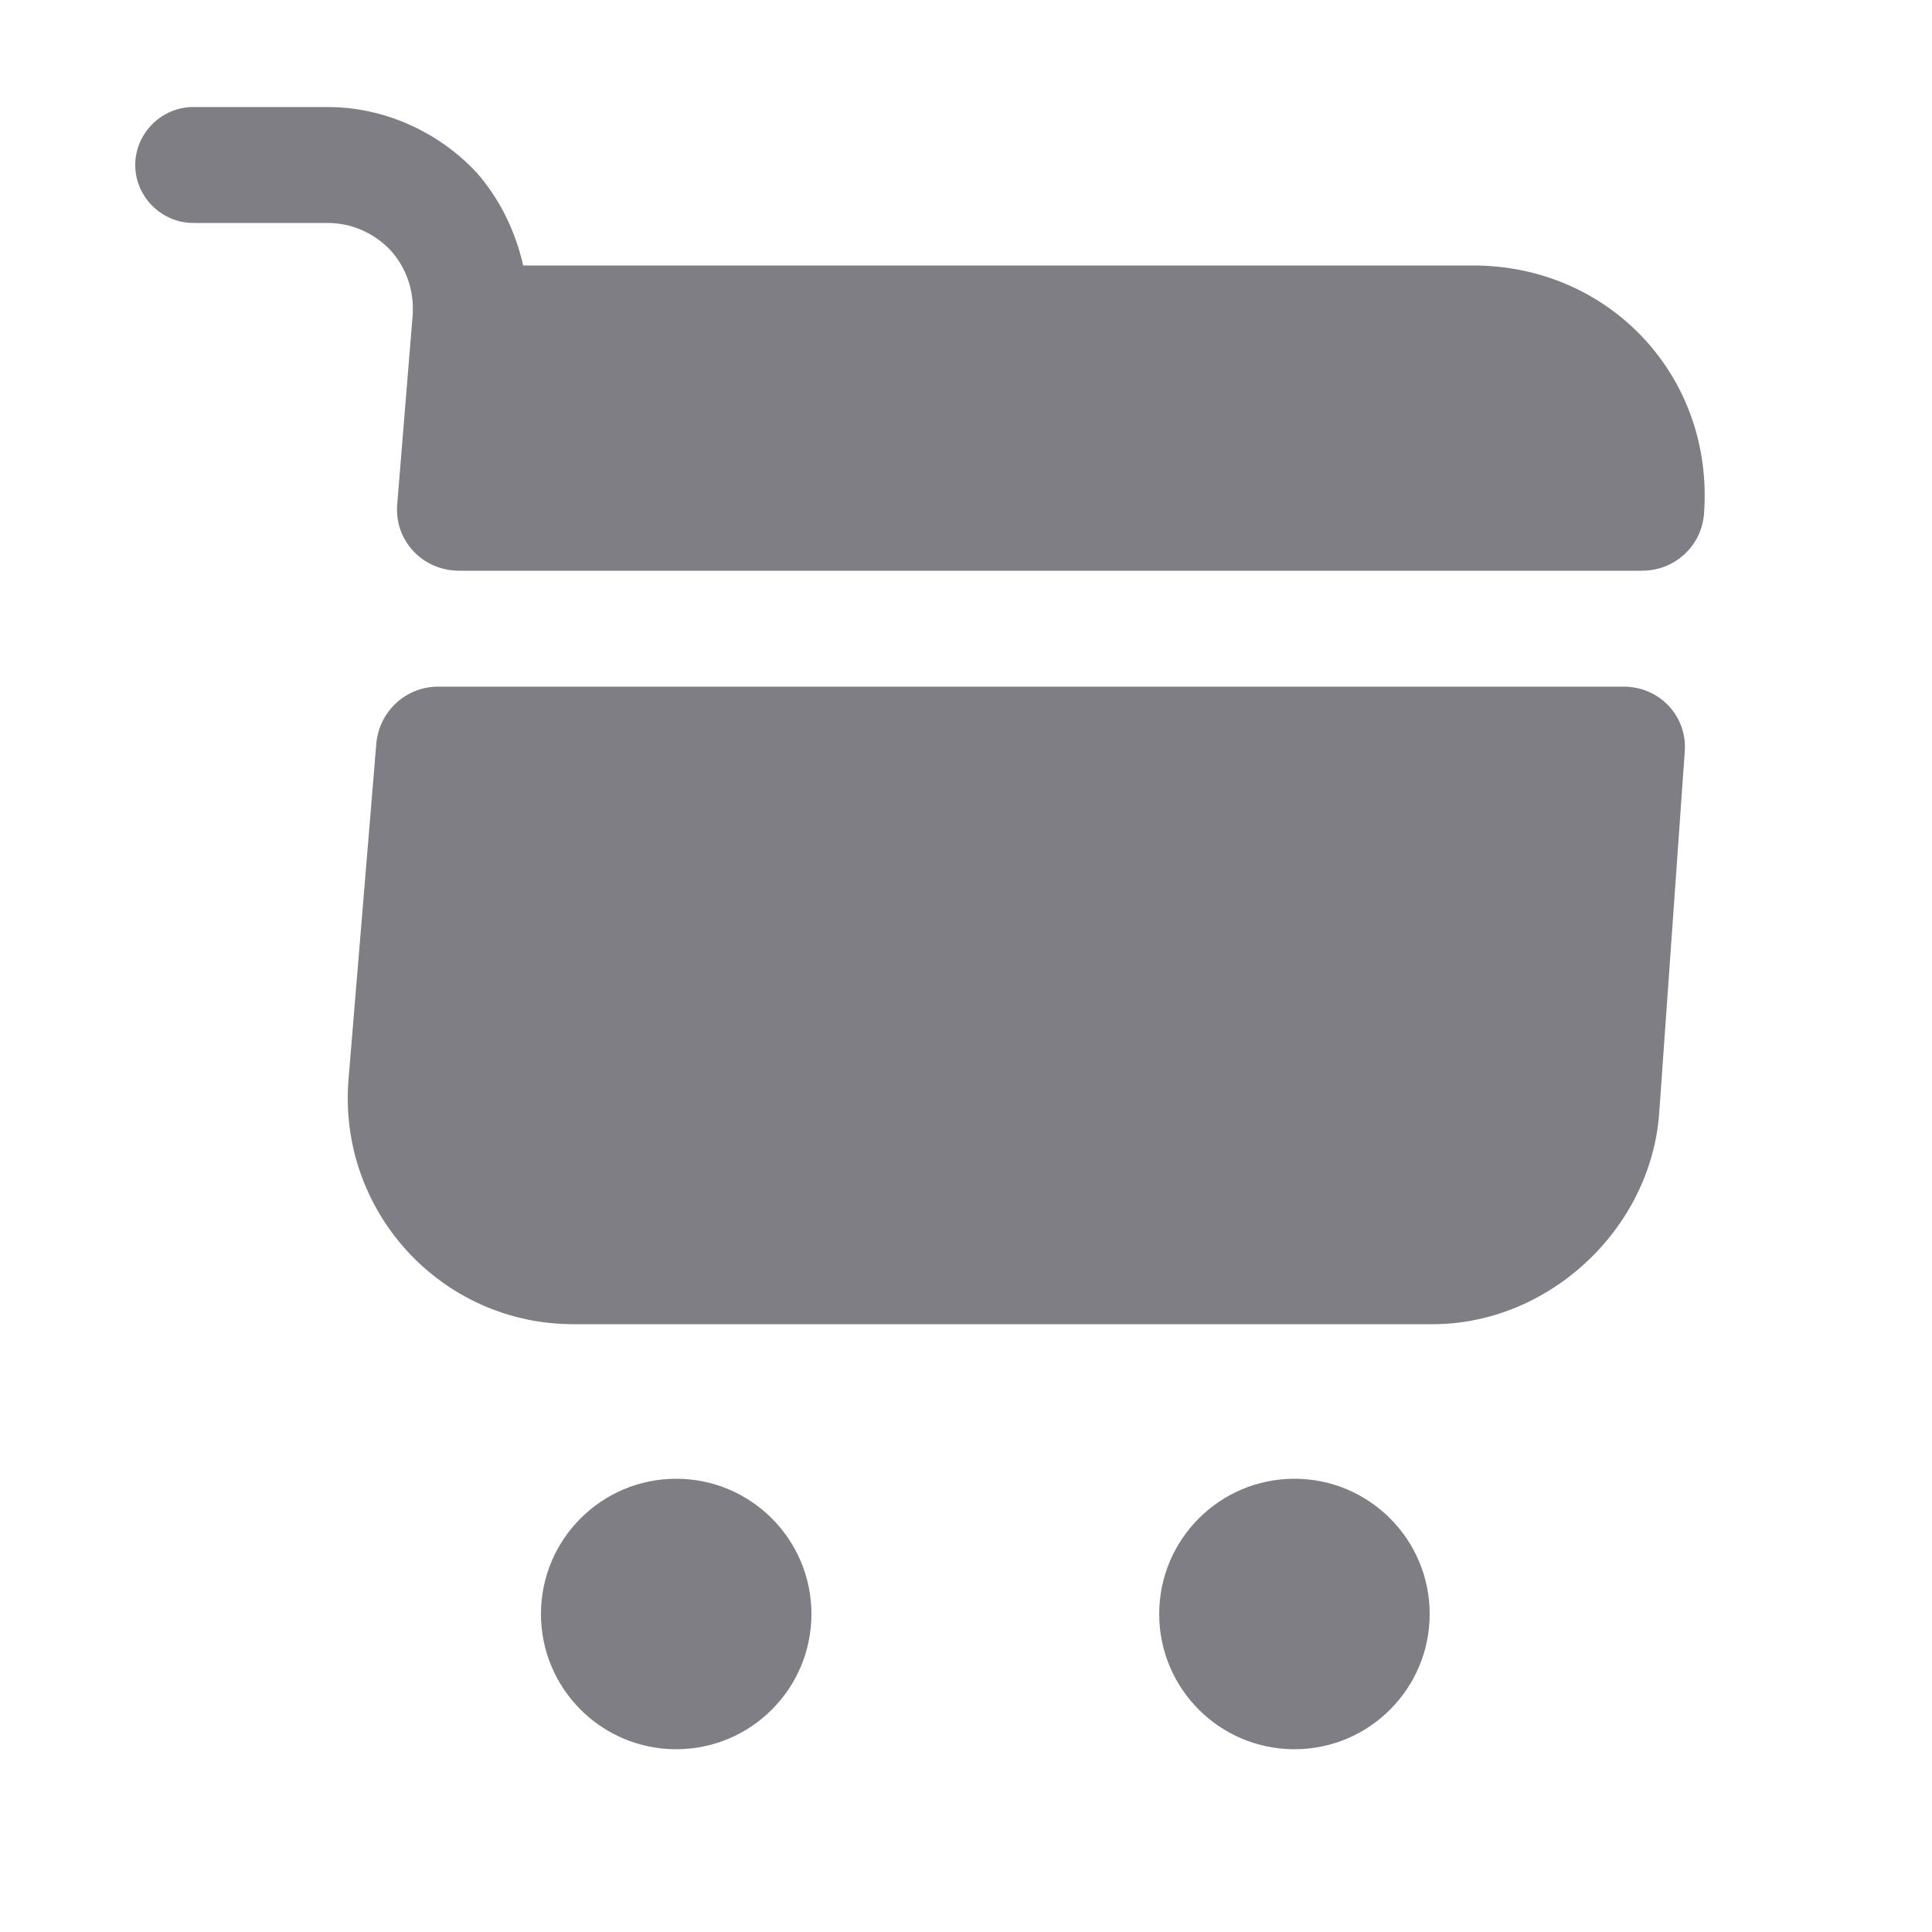 <svg width="25" height="25" viewBox="0 0 25 25" fill="none" xmlns="http://www.w3.org/2000/svg">
    <path d="M16.75 22.635C17.716 22.635 18.5 21.852 18.5 20.885C18.5 19.919 17.716 19.135 16.75 19.135C15.784 19.135 15 19.919 15 20.885C15 21.852 15.784 22.635 16.75 22.635Z" fill="#7E7E84"/>
    <path d="M8.75 22.635C9.716 22.635 10.5 21.852 10.5 20.885C10.5 19.919 9.716 19.135 8.75 19.135C7.784 19.135 7 19.919 7 20.885C7 21.852 7.784 22.635 8.75 22.635Z" fill="#7E7E84"/>
    <path d="M5.34 4.075L5.14 6.525C5.1 6.995 5.47 7.385 5.94 7.385H21.25C21.67 7.385 22.02 7.065 22.05 6.645C22.18 4.875 20.83 3.435 19.06 3.435H6.77C6.67 2.995 6.47 2.575 6.16 2.225C5.66 1.695 4.96 1.385 4.24 1.385H2.5C2.09 1.385 1.75 1.725 1.75 2.135C1.75 2.545 2.09 2.885 2.5 2.885H4.24C4.55 2.885 4.84 3.015 5.05 3.235C5.26 3.465 5.36 3.765 5.34 4.075Z" fill="#7E7E84"/>
    <path d="M21.01 8.885H5.67C5.25 8.885 4.91 9.205 4.87 9.615L4.51 13.965C4.37 15.675 5.71 17.135 7.42 17.135H18.54C20.04 17.135 21.36 15.905 21.47 14.405L21.8 9.735C21.84 9.275 21.48 8.885 21.01 8.885Z" fill="#7E7E84"/>
</svg>
